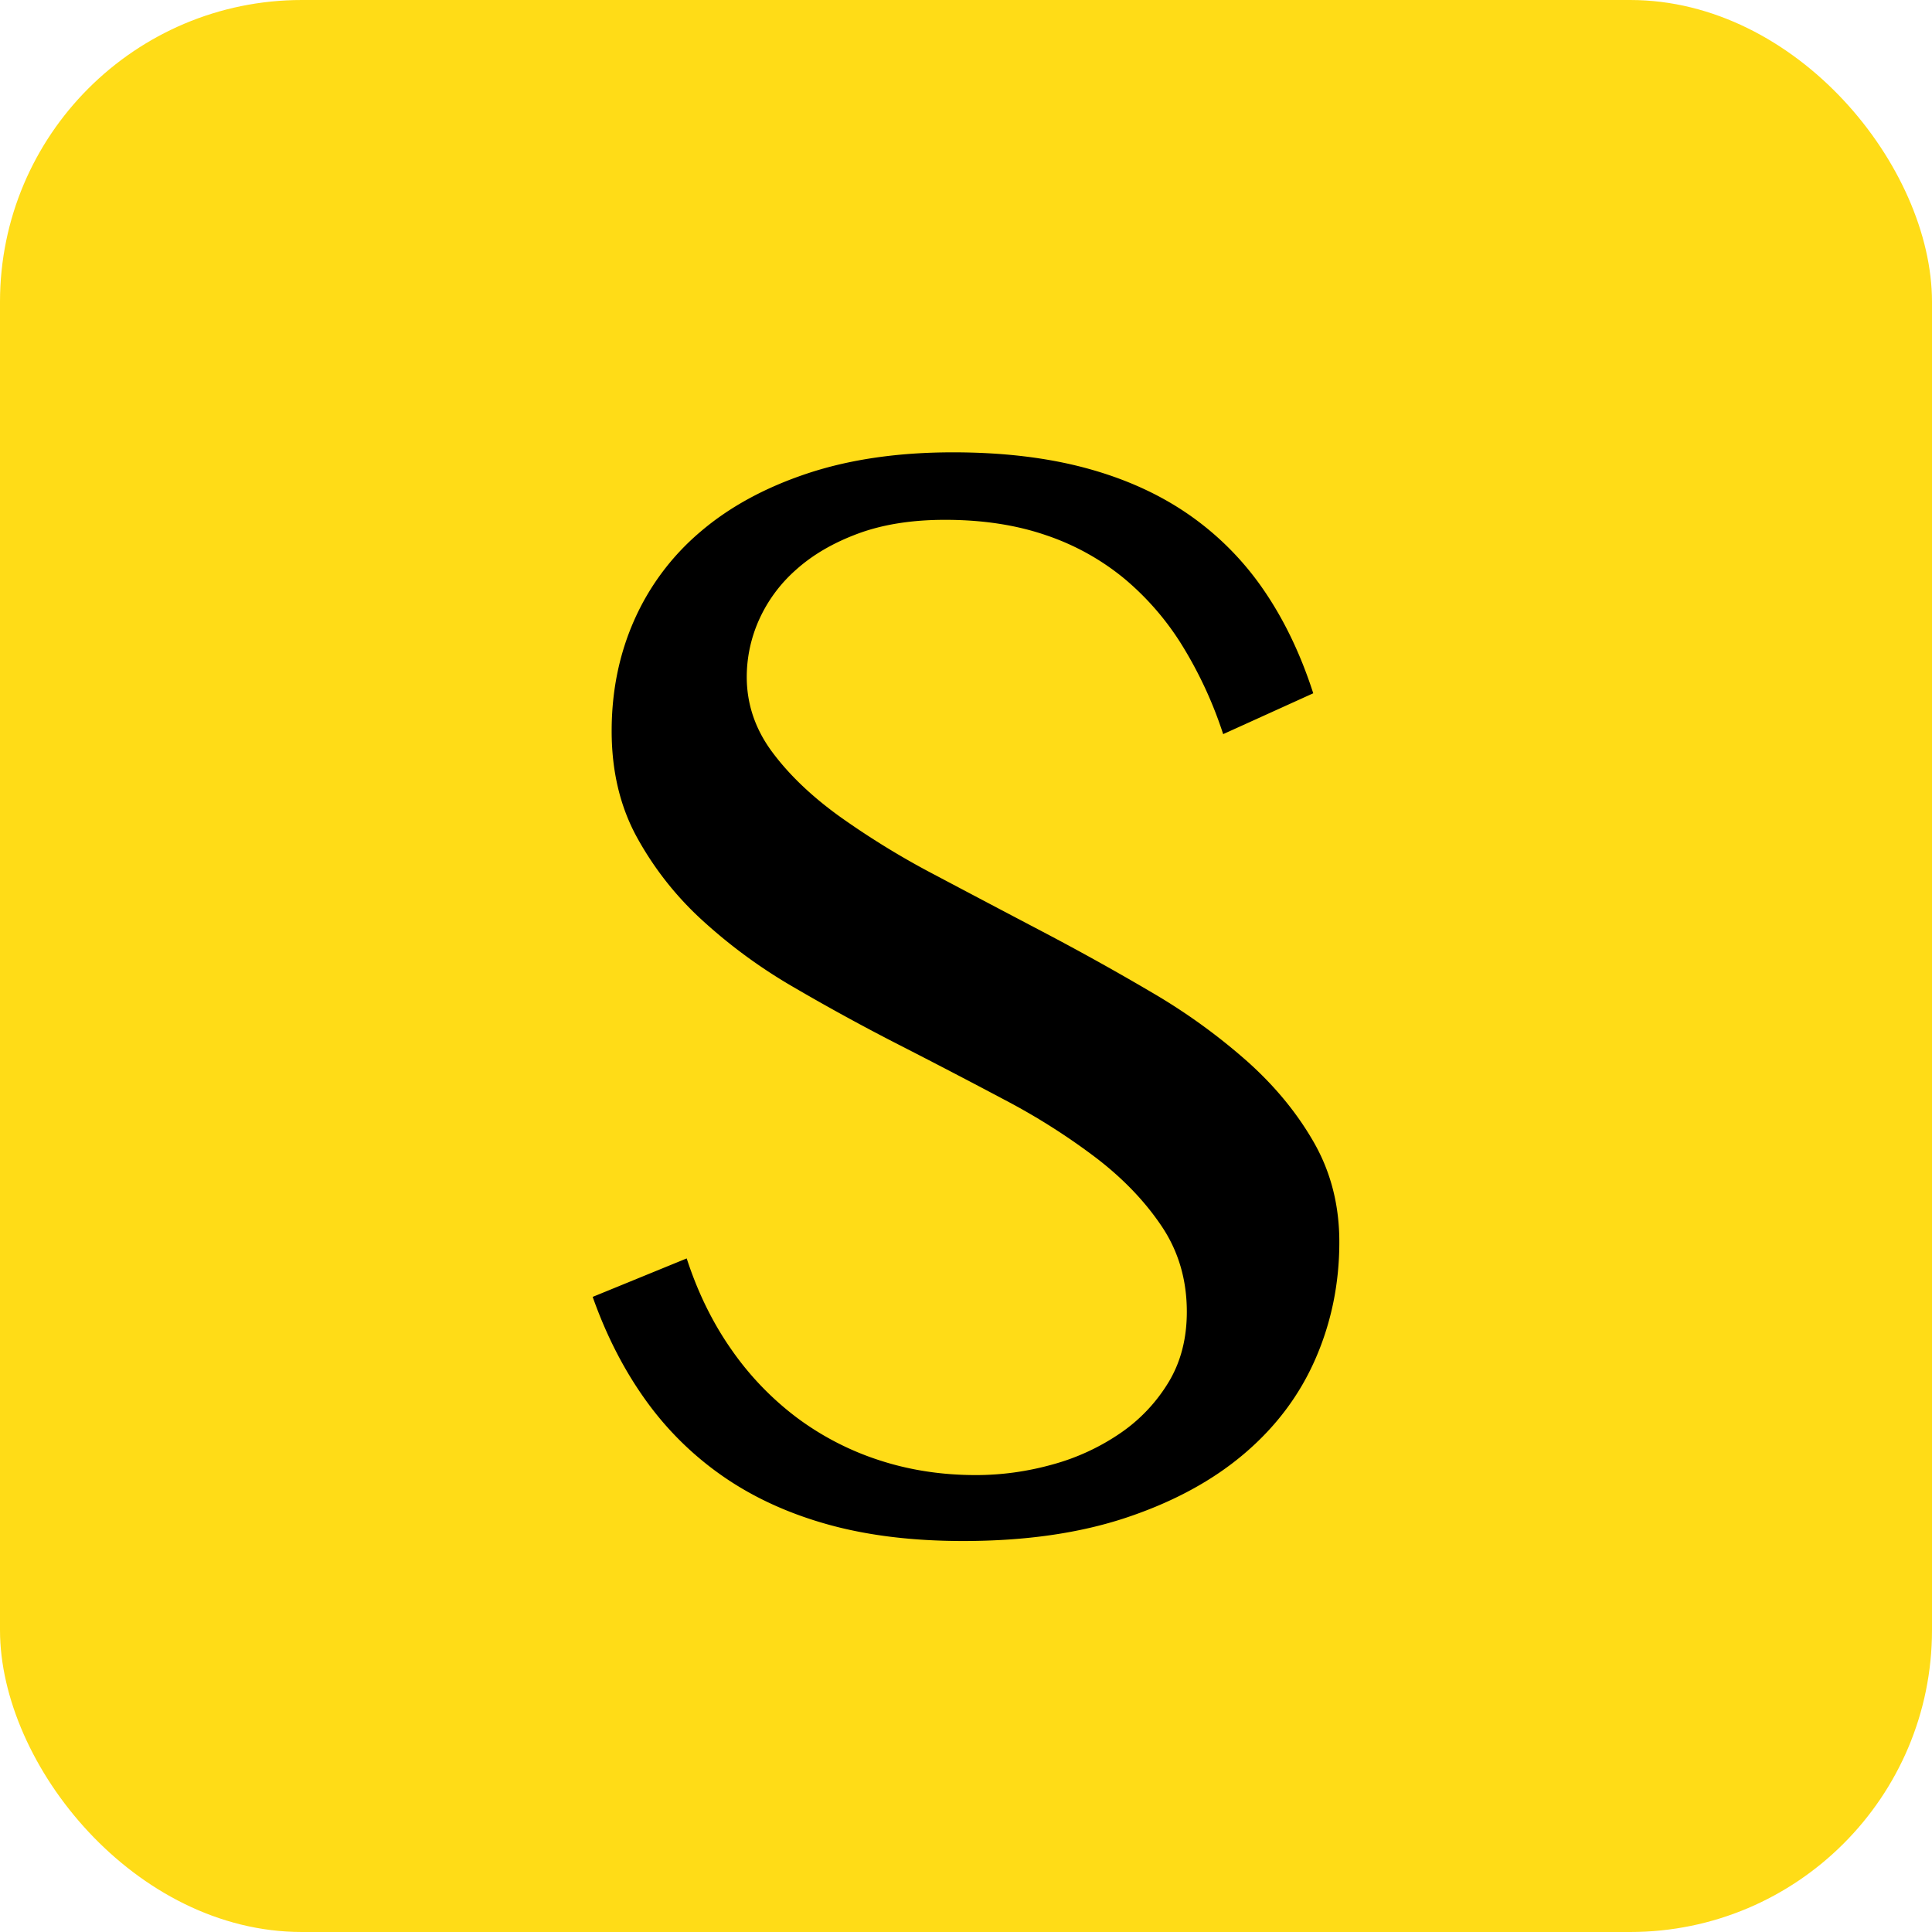 <svg xmlns="http://www.w3.org/2000/svg" xmlns:xlink="http://www.w3.org/1999/xlink" viewBox="0 0 64 64"><defs><rect id="a" x="0" y="0" width="64" height="64" rx="10"/><rect id="b" x="0" y="0" width="64" height="64" rx="10"/></defs><g fill="none" fillRule="evenodd"><rect width="64" height="64" rx="10"/><mask id="c" fill="#fff"><use xlink:href="#b"/></mask><use fill-opacity=".91" fill="#FFD800" xlink:href="#b"/><g mask="url(#c)" fill="#000" fillRule="nonzero"><path d="M32.327 48.864c.855 0 1.701-.117 2.539-.351a7.428 7.428 0 0 0 2.25-1.04 5.471 5.471 0 0 0 1.597-1.69c.402-.668.602-1.444.602-2.328 0-1.057-.275-1.997-.824-2.82-.55-.824-1.27-1.578-2.16-2.263a21.597 21.597 0 0 0-3.049-1.937 256.718 256.718 0 0 0-3.494-1.82 71.303 71.303 0 0 1-3.494-1.911 17.346 17.346 0 0 1-3.049-2.236 10.672 10.672 0 0 1-2.159-2.756c-.55-1.014-.824-2.18-.824-3.497 0-1.318.248-2.54.746-3.667a8.154 8.154 0 0 1 2.185-2.925c.96-.823 2.142-1.469 3.546-1.937 1.405-.468 3.015-.702 4.83-.702 1.64 0 3.105.173 4.396.52 1.291.347 2.425.858 3.403 1.534a9.695 9.695 0 0 1 2.486 2.496c.68.988 1.23 2.132 1.649 3.432l-2.984 1.353a13.599 13.599 0 0 0-1.335-2.9 9.16 9.16 0 0 0-1.936-2.249 8.176 8.176 0 0 0-2.605-1.443c-.985-.338-2.098-.507-3.337-.507-1.099 0-2.058.152-2.879.455-.82.304-1.504.702-2.054 1.196a4.865 4.865 0 0 0-1.23 1.664 4.642 4.642 0 0 0-.406 1.885c0 .902.28 1.73.838 2.484.558.754 1.3 1.464 2.224 2.132a26.956 26.956 0 0 0 3.154 1.937c1.178.624 2.377 1.256 3.599 1.898a84.83 84.83 0 0 1 3.599 2.002 19.924 19.924 0 0 1 3.153 2.275c.925.823 1.667 1.725 2.225 2.704.558.98.838 2.076.838 3.29 0 1.369-.262 2.656-.786 3.86-.523 1.205-1.308 2.254-2.355 3.146-1.047.893-2.347 1.6-3.9 2.12s-3.359.78-5.418.78c-1.675 0-3.166-.182-4.475-.546-1.309-.364-2.465-.893-3.468-1.586a10.5 10.5 0 0 1-2.578-2.536c-.715-.996-1.3-2.136-1.754-3.419l3.115-1.274c.366 1.127.86 2.132 1.479 3.016a9.855 9.855 0 0 0 2.159 2.25 9.414 9.414 0 0 0 2.735 1.417c1.003.329 2.072.494 3.206.494Z"/></g></g></svg>
